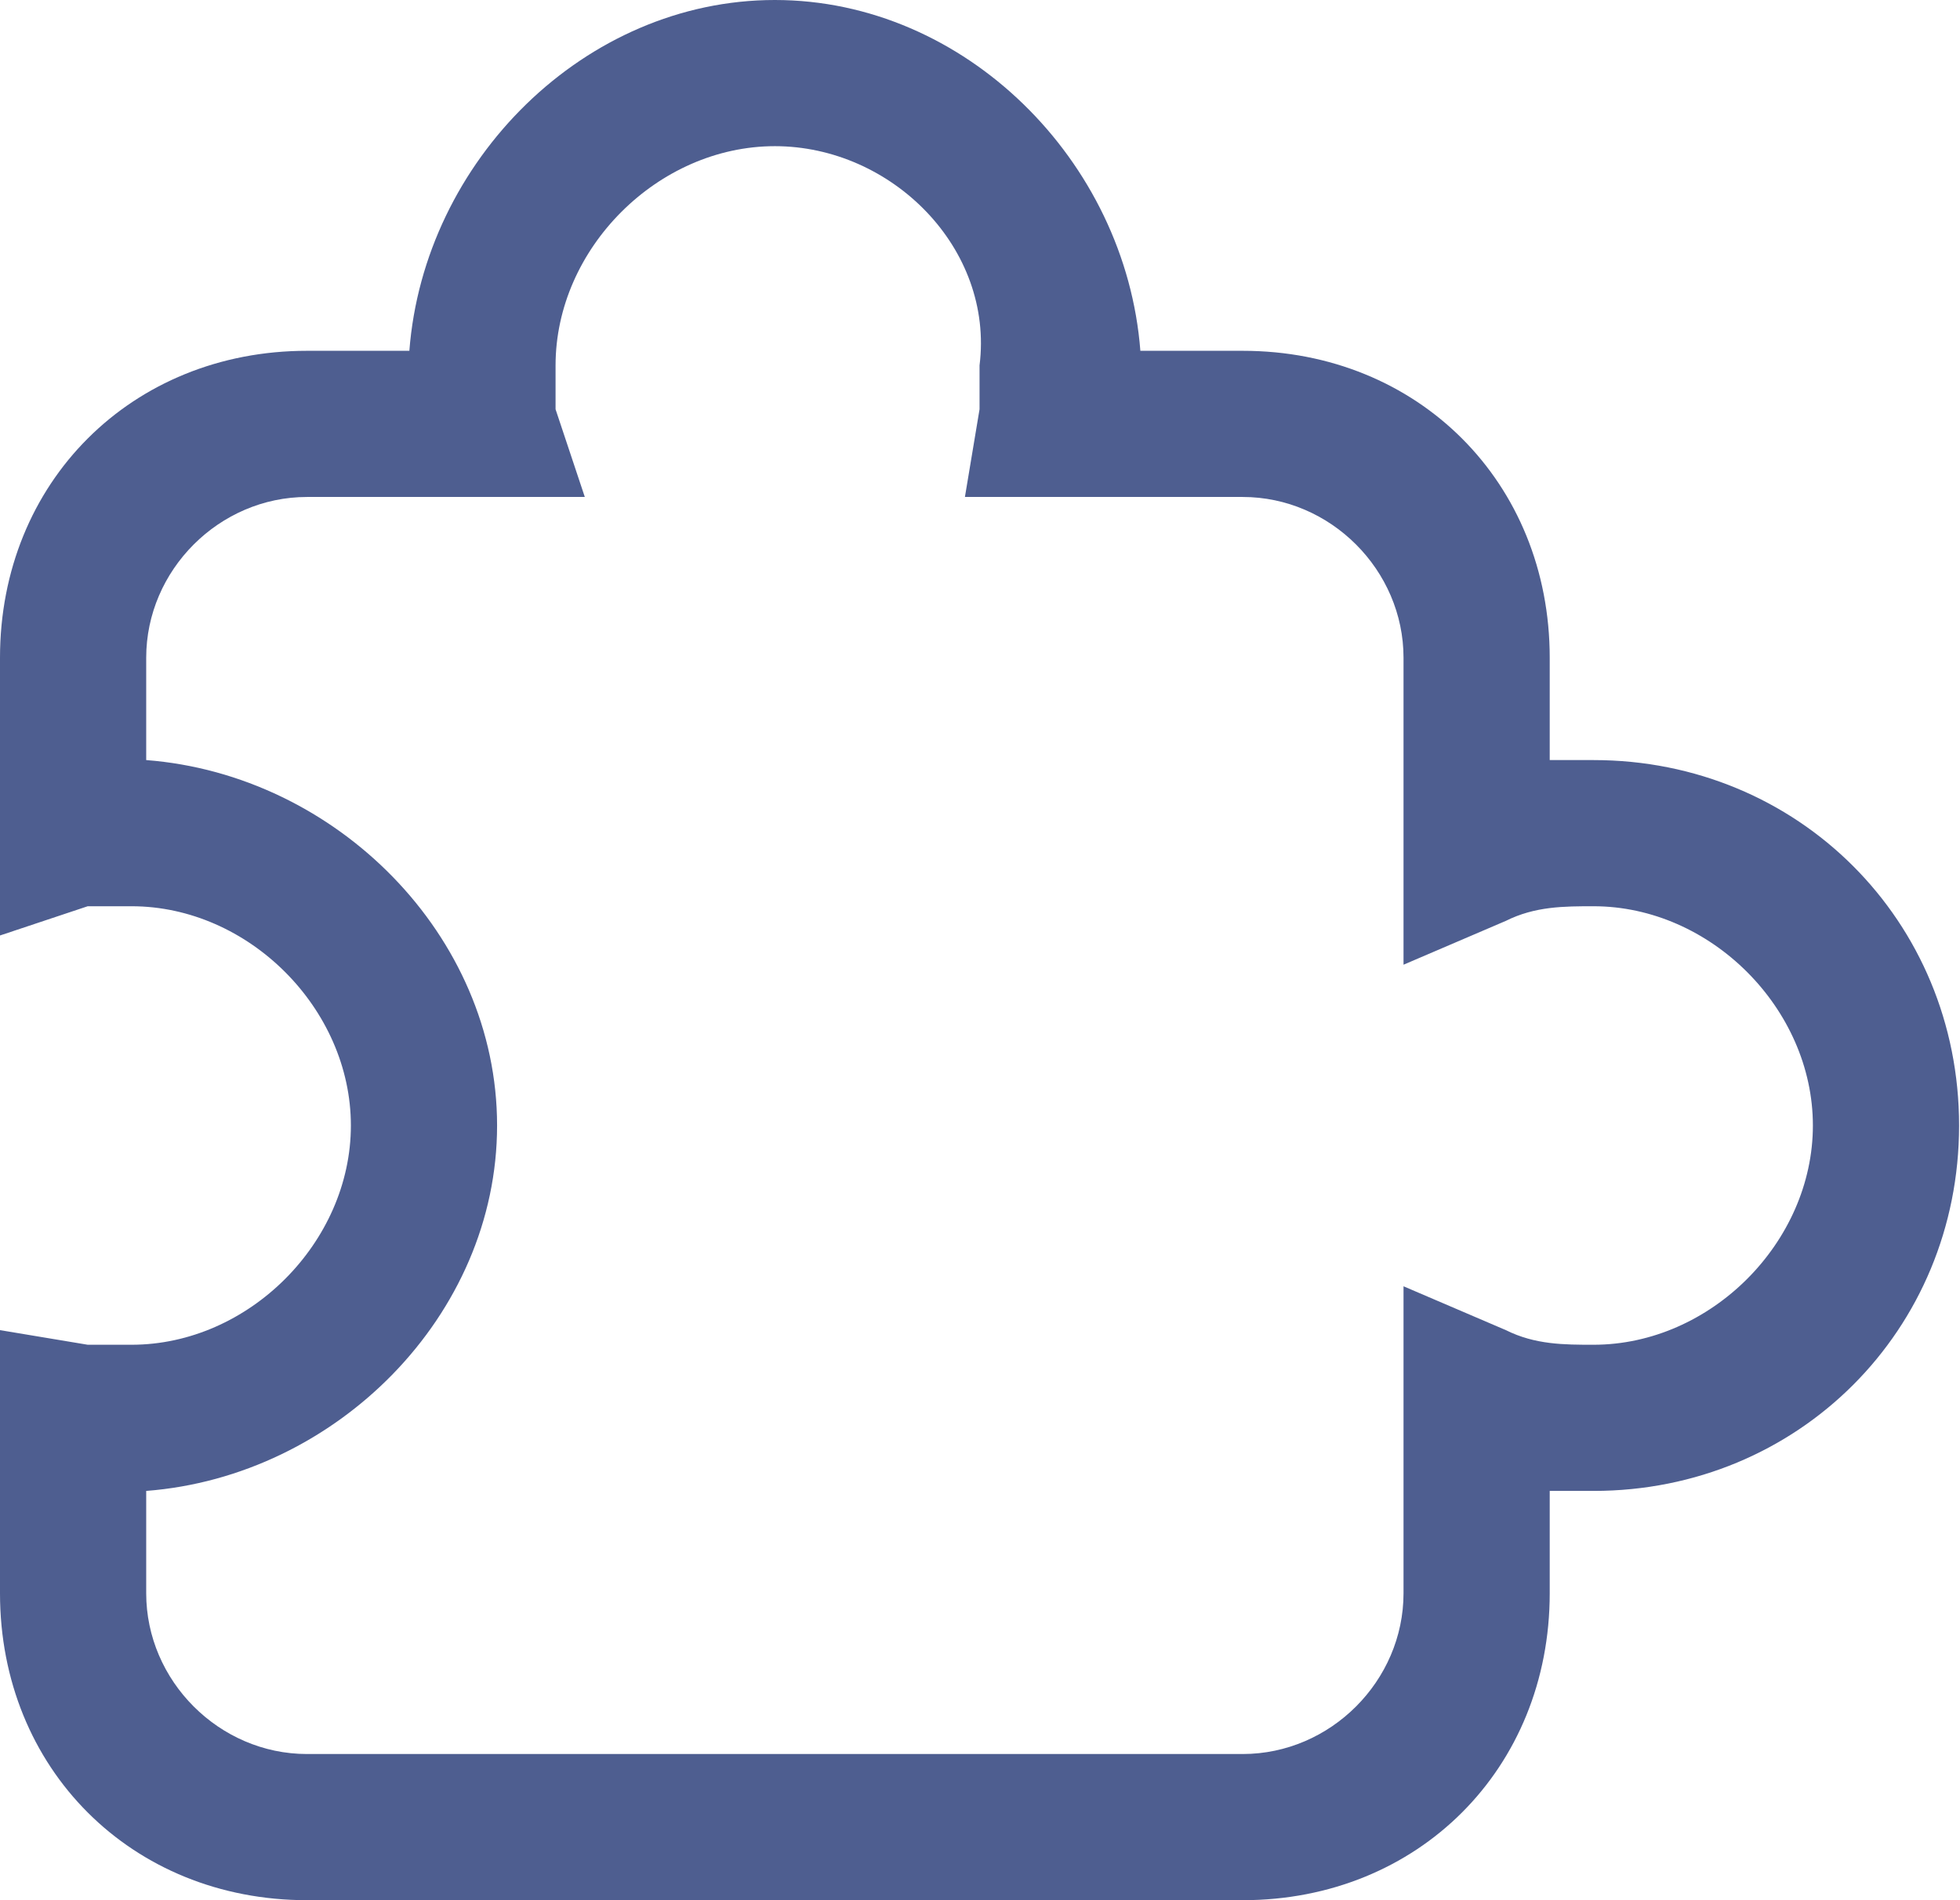 <?xml version="1.0" standalone="no"?><!DOCTYPE svg PUBLIC "-//W3C//DTD SVG 1.1//EN" "http://www.w3.org/Graphics/SVG/1.1/DTD/svg11.dtd"><svg t="1508904092176" class="icon" style="" viewBox="0 0 1056 1024" version="1.1" xmlns="http://www.w3.org/2000/svg" p-id="7757" xmlns:xlink="http://www.w3.org/1999/xlink" width="33" height="32"><defs><style type="text/css"></style></defs><path d="M669.538 1024 165.415 1024C70.892 1024 0 953.108 0 858.585L0 716.8l47.262 7.877c7.877 0 15.754 0 23.631 0 63.015 0 118.154-55.138 118.154-118.154S133.908 488.369 70.892 488.369c-7.877 0-15.754 0-23.631 0L0 504.123 0 354.462c0-94.523 70.892-165.415 165.415-165.415l55.138 0C228.431 86.646 315.077 0 417.477 0s189.046 86.646 196.923 189.046l55.138 0c94.523 0 165.415 70.892 165.415 165.415l0 55.138c7.877 0 15.754 0 23.631 0 110.277 0 196.923 86.646 196.923 196.923s-86.646 196.923-196.923 196.923c-7.877 0-15.754 0-23.631 0l0 55.138C834.954 953.108 764.062 1024 669.538 1024zM78.769 803.446l0 55.138C78.769 905.846 118.154 945.231 165.415 945.231l504.123 0c47.262 0 86.646-39.385 86.646-86.646L756.185 693.169l55.138 23.631c15.754 7.877 31.508 7.877 47.262 7.877 63.015 0 118.154-55.138 118.154-118.154s-55.138-118.154-118.154-118.154c-15.754 0-31.508 0-47.262 7.877L756.185 519.877 756.185 354.462c0-47.262-39.385-86.646-86.646-86.646L519.877 267.815l7.877-47.262c0-7.877 0-15.754 0-23.631C535.631 133.908 480.492 78.769 417.477 78.769S299.323 133.908 299.323 196.923c0 7.877 0 15.754 0 23.631L315.077 267.815 165.415 267.815C118.154 267.815 78.769 307.2 78.769 354.462l0 55.138c102.4 7.877 189.046 94.523 189.046 196.923S181.169 795.569 78.769 803.446z" p-id="7758" fill="#4E5E90"></path></svg>